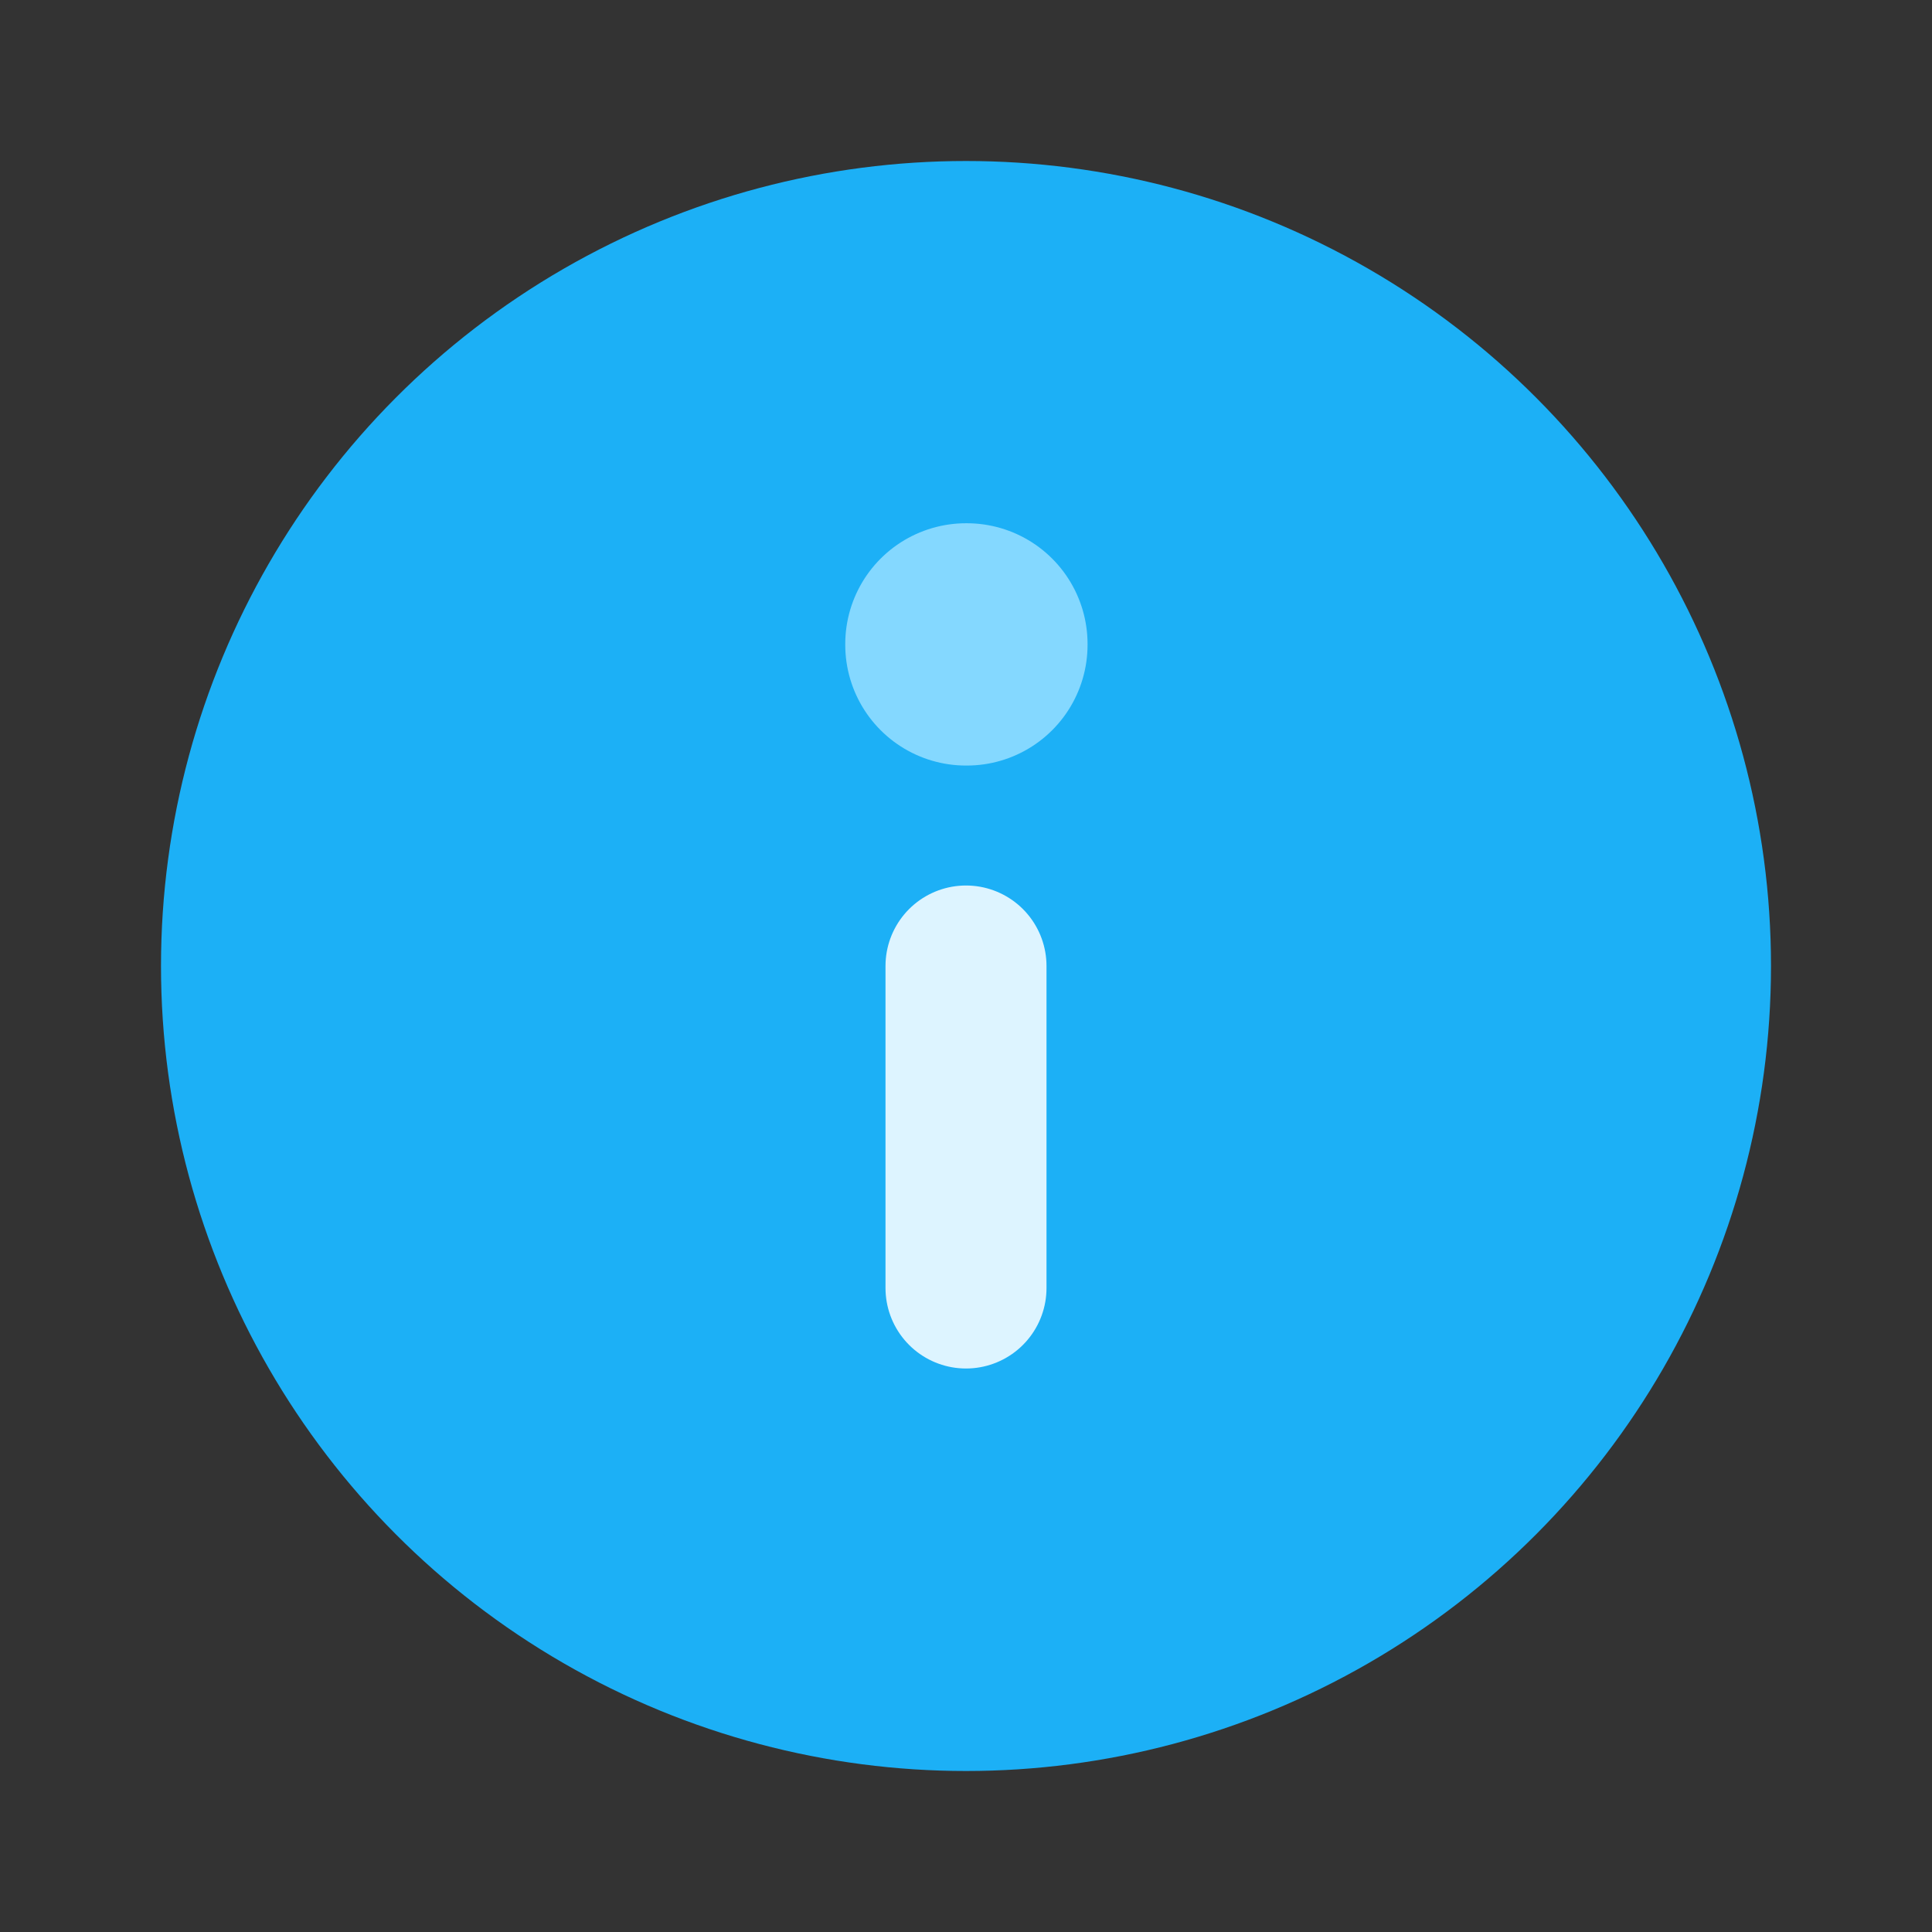 <svg width="24" height="24" viewBox="0 0 24 24" fill="none" xmlns="http://www.w3.org/2000/svg">
<rect x="0" y="0" width="24" height="24" fill="#333333" stroke="none"/>
<circle cx="12" cy="12" r="9" fill="#1CB0F6" stroke="#1CB0F6" stroke-width="2" stroke-linecap="round" stroke-linejoin="round"/>
<rect x="12" y="8" width="0.01" height="0.01" stroke="#84D8FF" stroke-width="3" stroke-linejoin="round"/>
<path d="M12 12V16" stroke="#DDF4FF" stroke-width="2" stroke-linecap="round" stroke-linejoin="round"/>
</svg>
